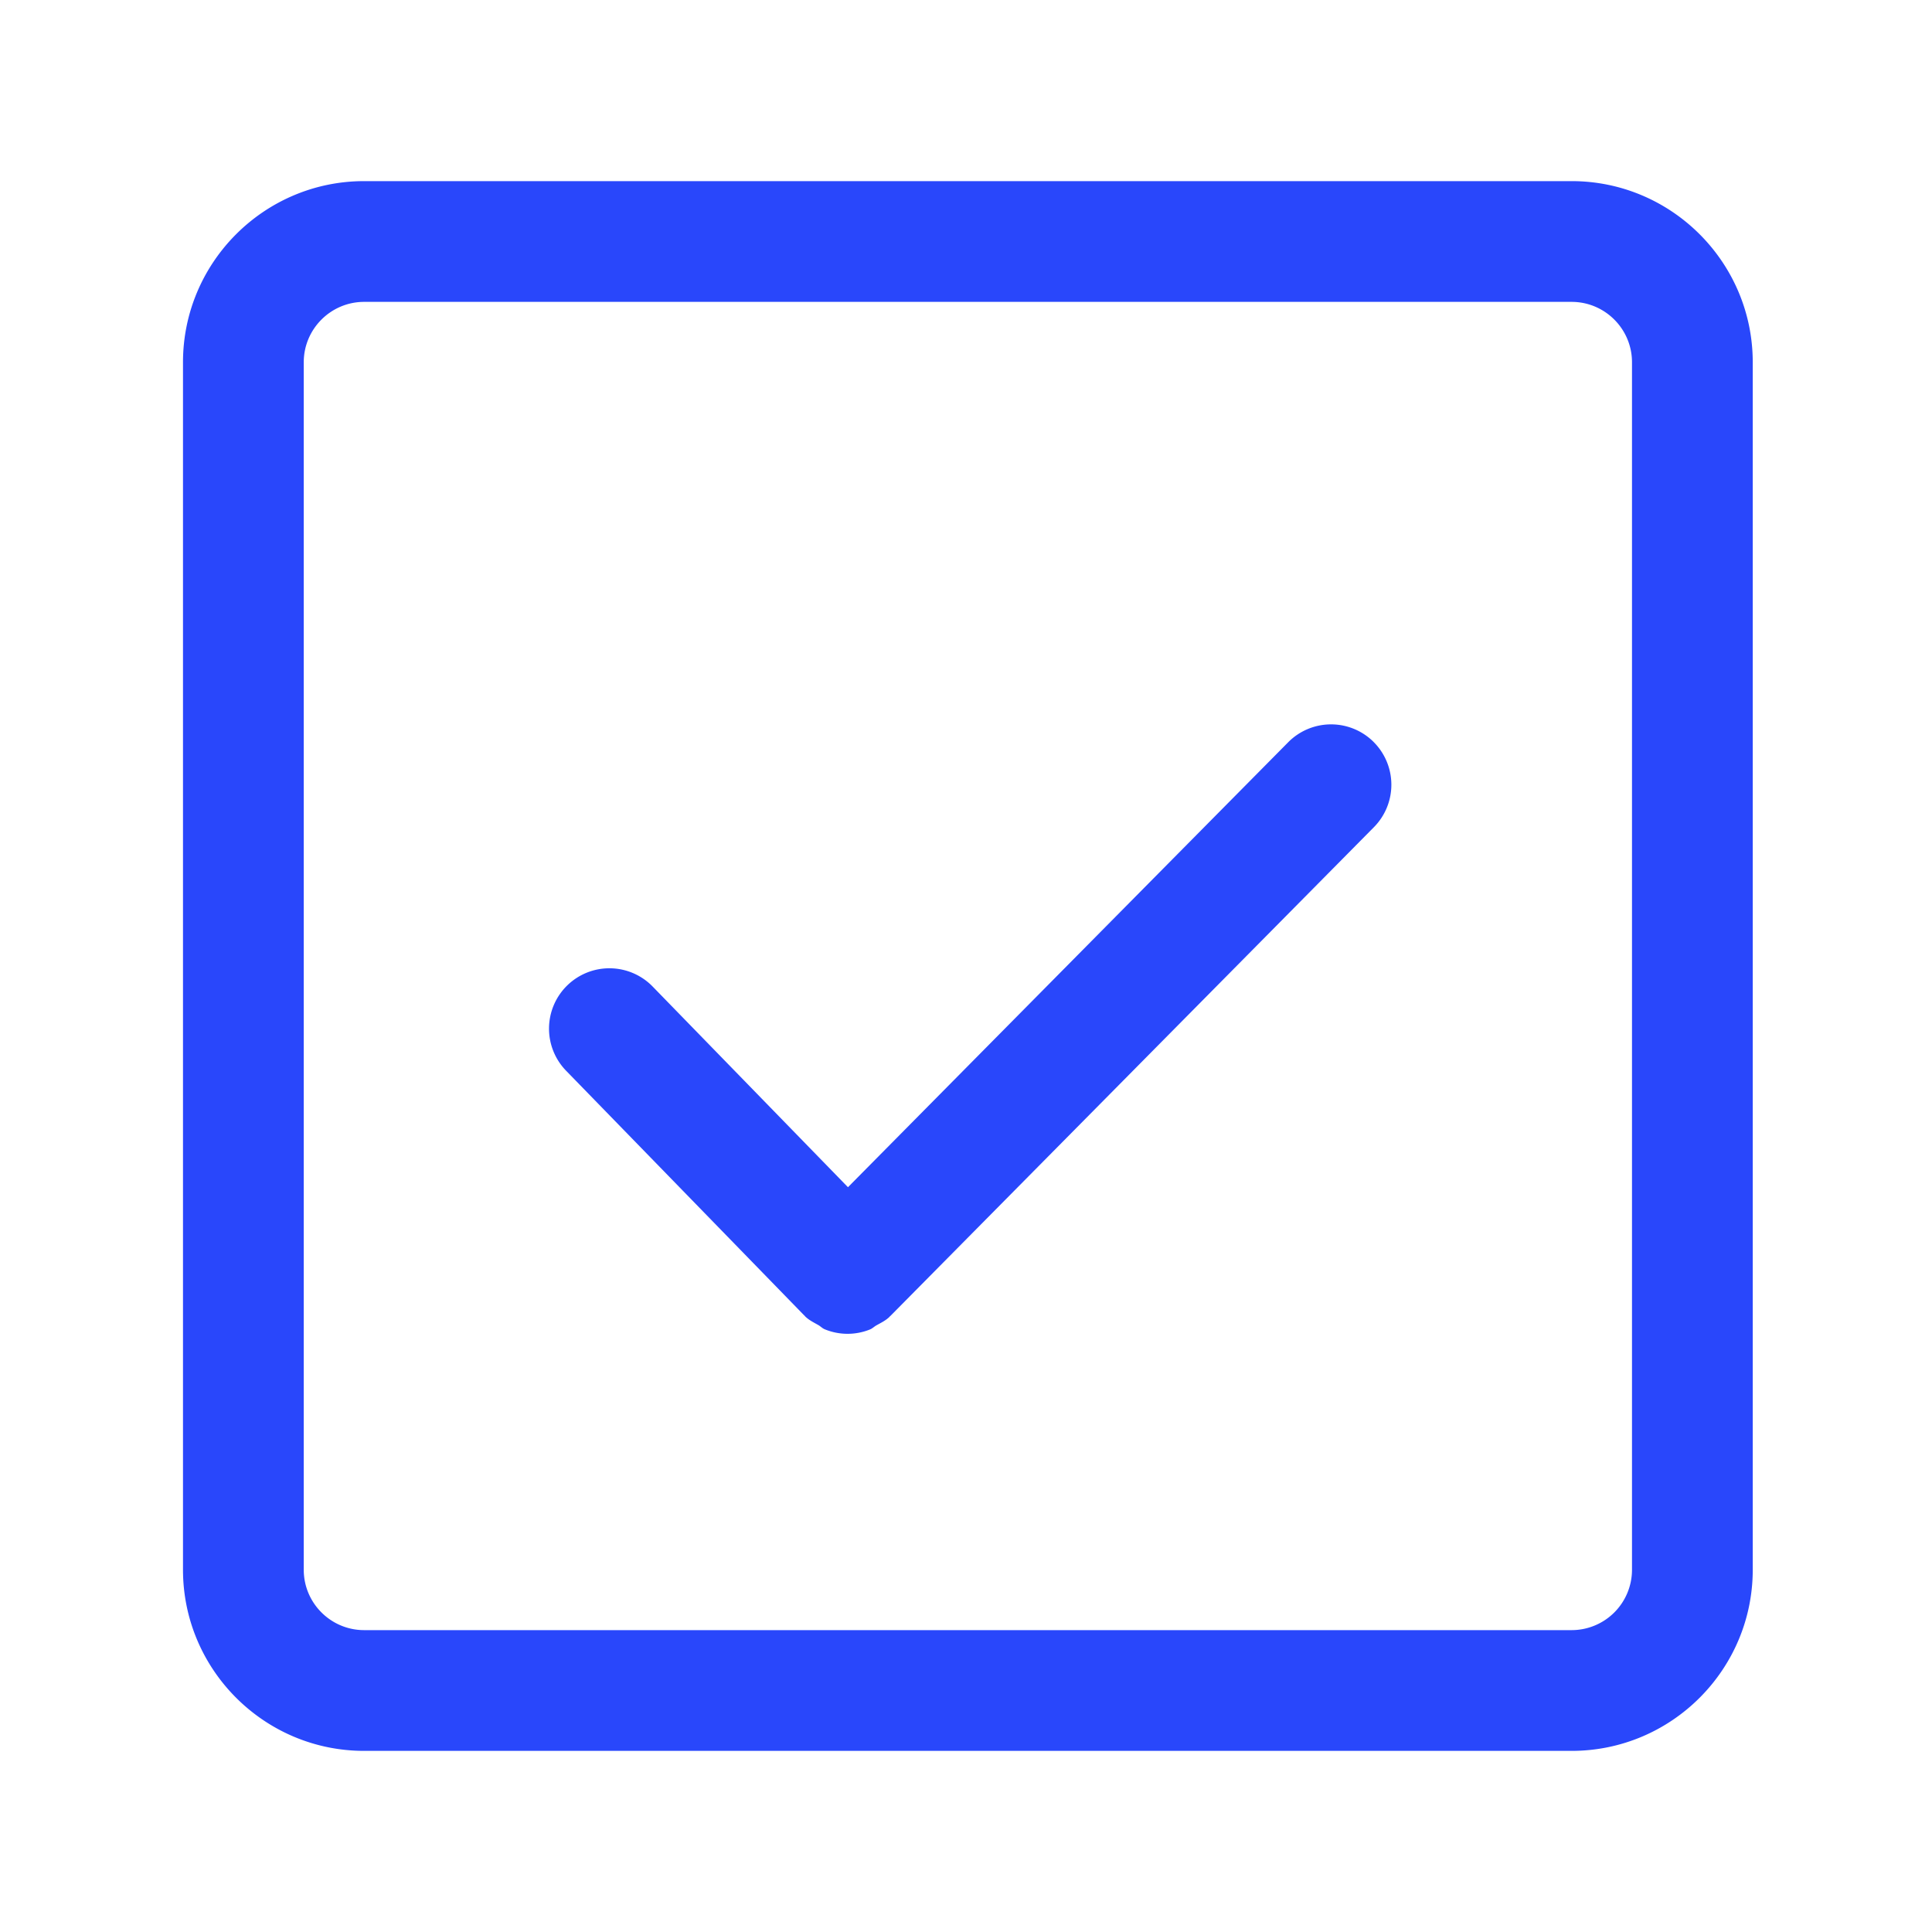 <?xml version="1.0" standalone="no"?><!DOCTYPE svg PUBLIC "-//W3C//DTD SVG 1.1//EN" "http://www.w3.org/Graphics/SVG/1.1/DTD/svg11.dtd"><svg t="1652287058323" class="icon" viewBox="0 0 1024 1024" version="1.1" xmlns="http://www.w3.org/2000/svg" p-id="6018" xmlns:xlink="http://www.w3.org/1999/xlink" width="200" height="200"><defs><style type="text/css"></style></defs><path d="M727.984 393.184a31.968 31.968 0 0 0-45.248 0.256L449.44 629.248l-103.28-106.112a32 32 0 1 0-45.888 44.608l126.032 129.504c0.048 0.096 0.192 0.096 0.256 0.192 0.064 0.064 0.096 0.192 0.16 0.256 2.016 1.984 4.512 3.2 6.88 4.544 1.248 0.672 2.24 1.792 3.52 2.304a31.728 31.728 0 0 0 24.064 0.064c1.232-0.512 2.208-1.536 3.392-2.176 2.4-1.344 4.896-2.528 6.944-4.544 0.064-0.064 0.096-0.192 0.192-0.256 0.064-0.096 0.16-0.128 0.256-0.192l256.224-259.008a32 32 0 0 0-0.224-45.248zM832.992 928h-640c-52.928 0-96-43.072-96-96V192c0-52.928 43.072-96 96-96h640c52.928 0 96 43.072 96 96v640c0 52.928-43.056 96-96 96z m-640-768c-17.632 0-32 14.368-32 32v640c0 17.664 14.368 32 32 32h640a32 32 0 0 0 32-32V192c0-17.632-14.336-32-32-32h-640z" fill="#2947fb" p-id="6019"></path></svg>